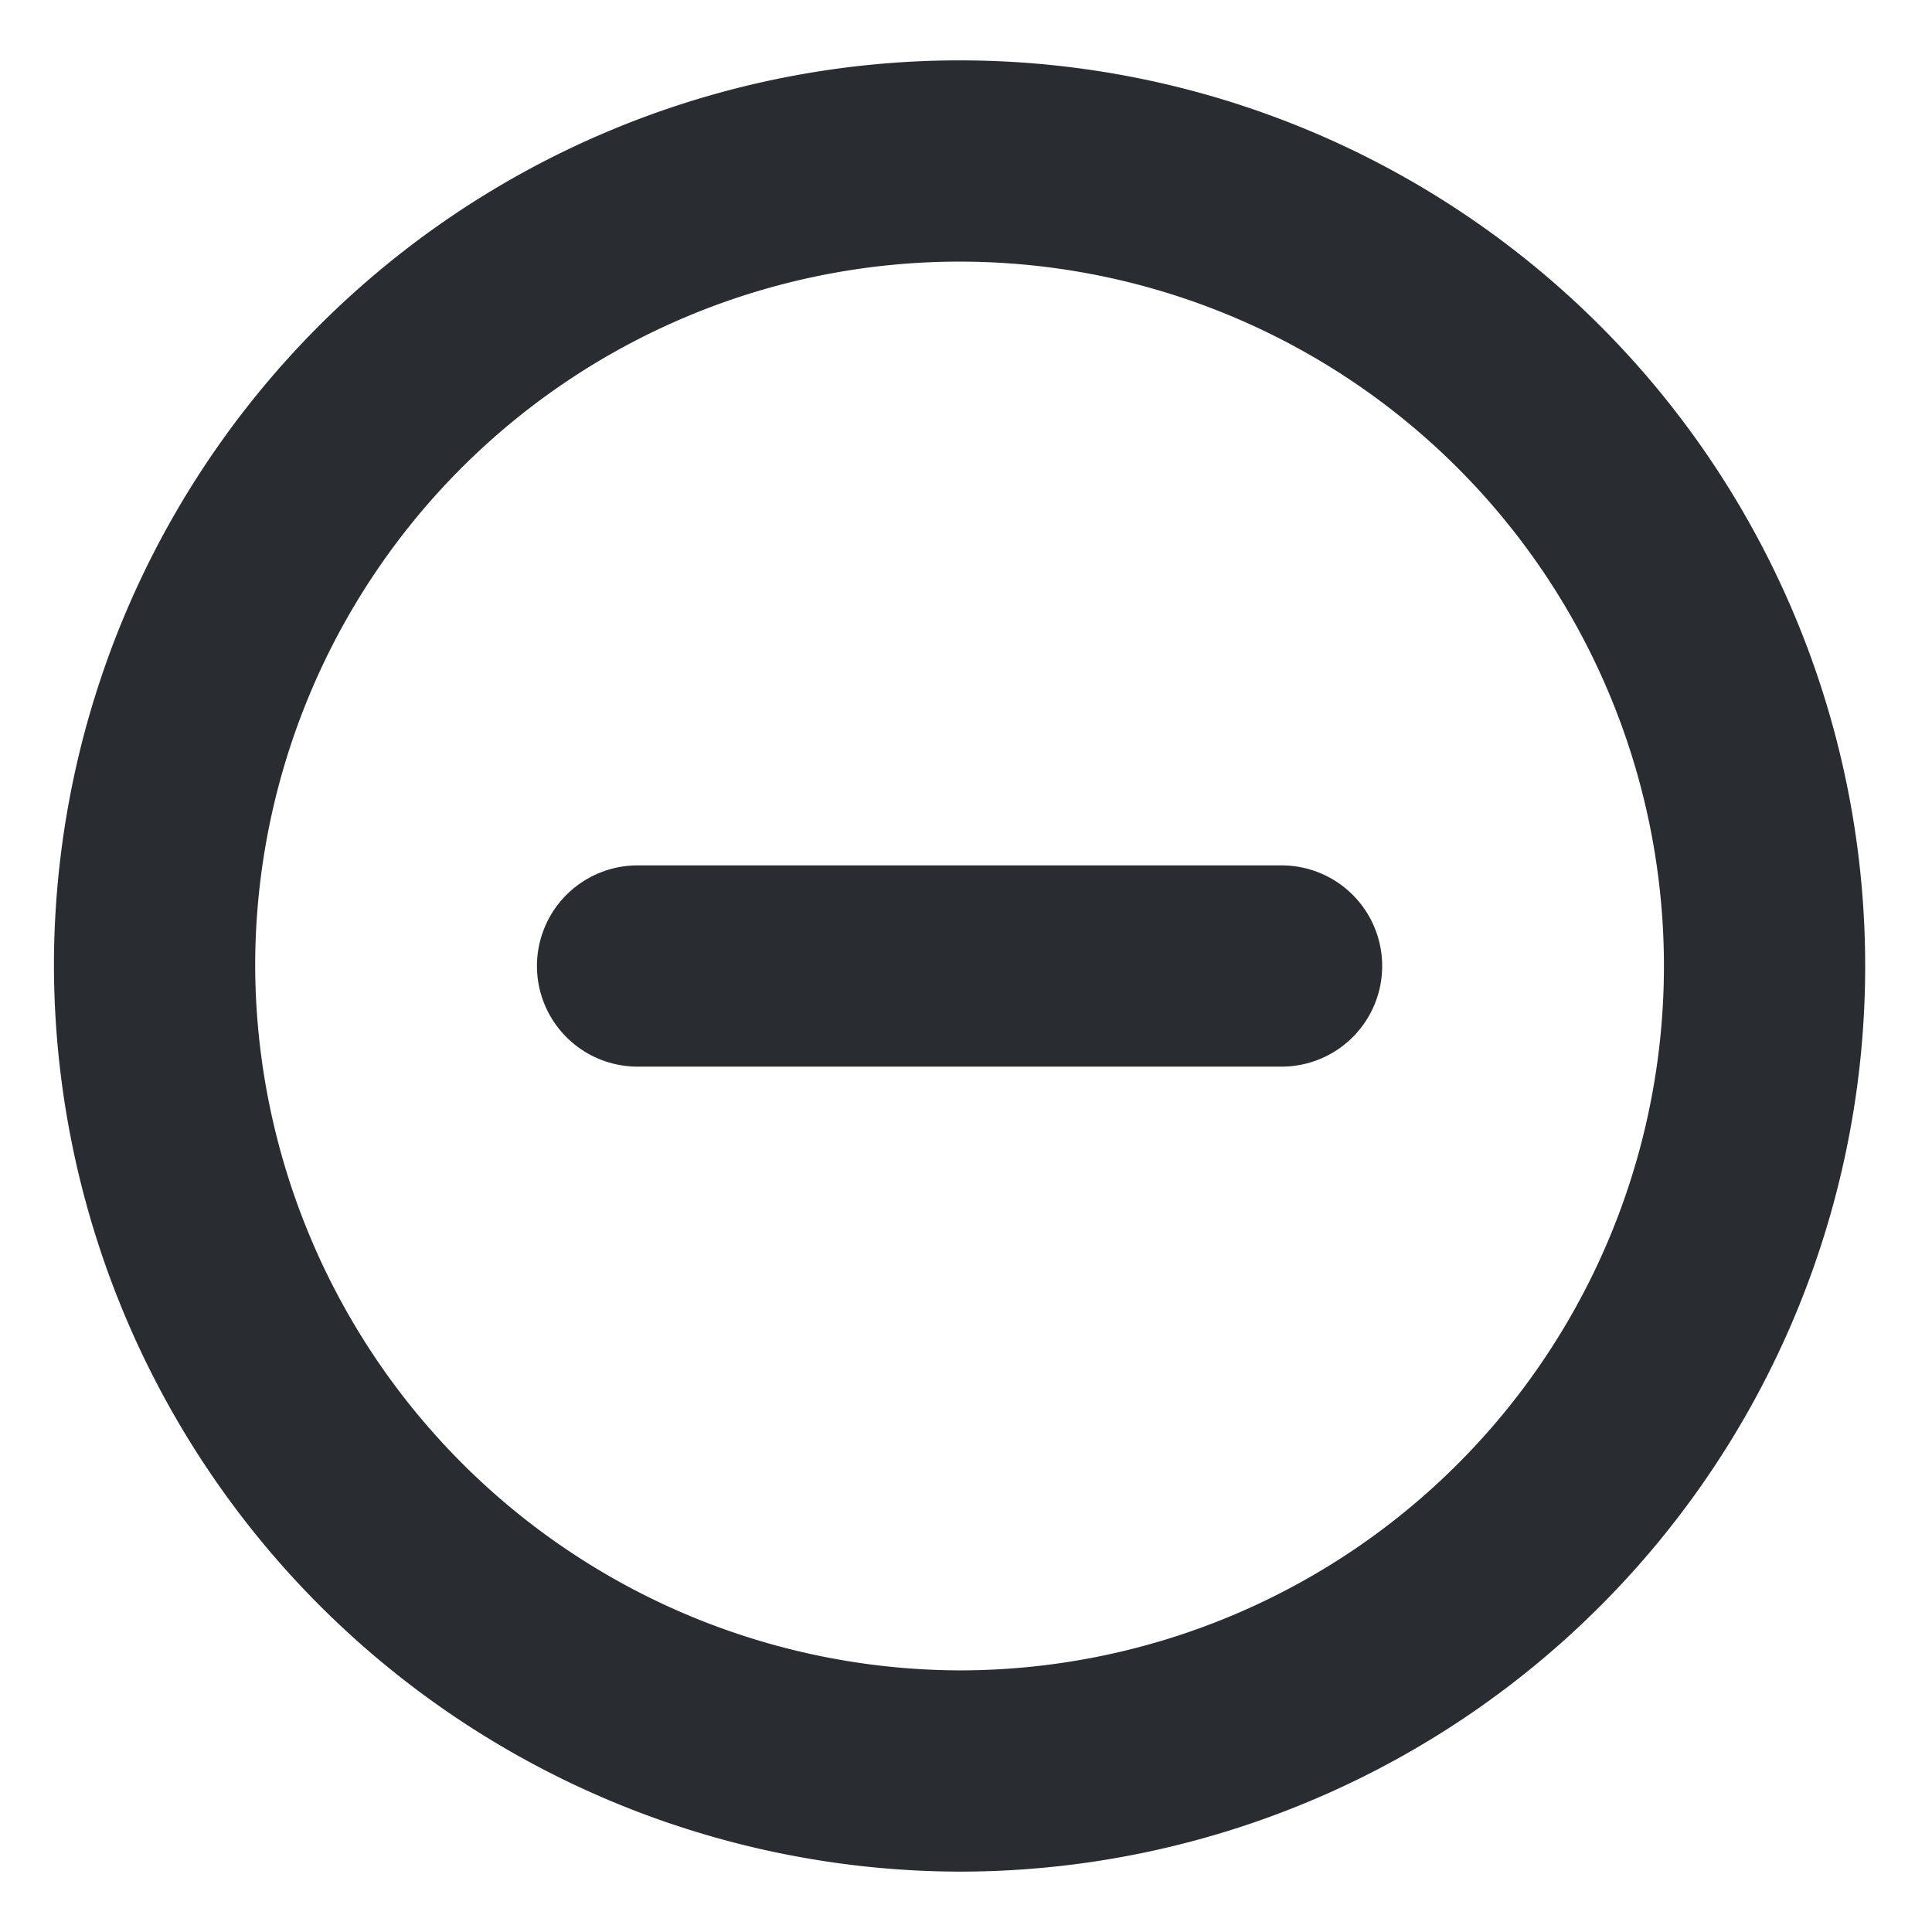 <svg xmlns="http://www.w3.org/2000/svg" width="24" height="24" viewBox="0 0 24 24">
  <g id="vuesax_linear_minus-cirlce" data-name="vuesax/linear/minus-cirlce" transform="translate(-172 -252)">
    <g id="minus-cirlce">
      <path id="Vector" d="M10,20A10,10,0,1,0,0,10,10.029,10.029,0,0,0,10,20Z" transform="translate(173.92 254)" fill="none" stroke="#292d32" stroke-linecap="round" stroke-linejoin="round" stroke-width="2.5"/>
      <path id="Vector-2" data-name="Vector" d="M0,0H8" transform="translate(179.92 264)" fill="none" stroke="#292d32" stroke-linecap="round" stroke-linejoin="round" stroke-width="2.5"/>
      <path id="Vector-3" data-name="Vector" d="M0,0H24V24H0Z" transform="translate(172 252)" fill="none" opacity="0"/>
    </g>
  </g>
</svg>
